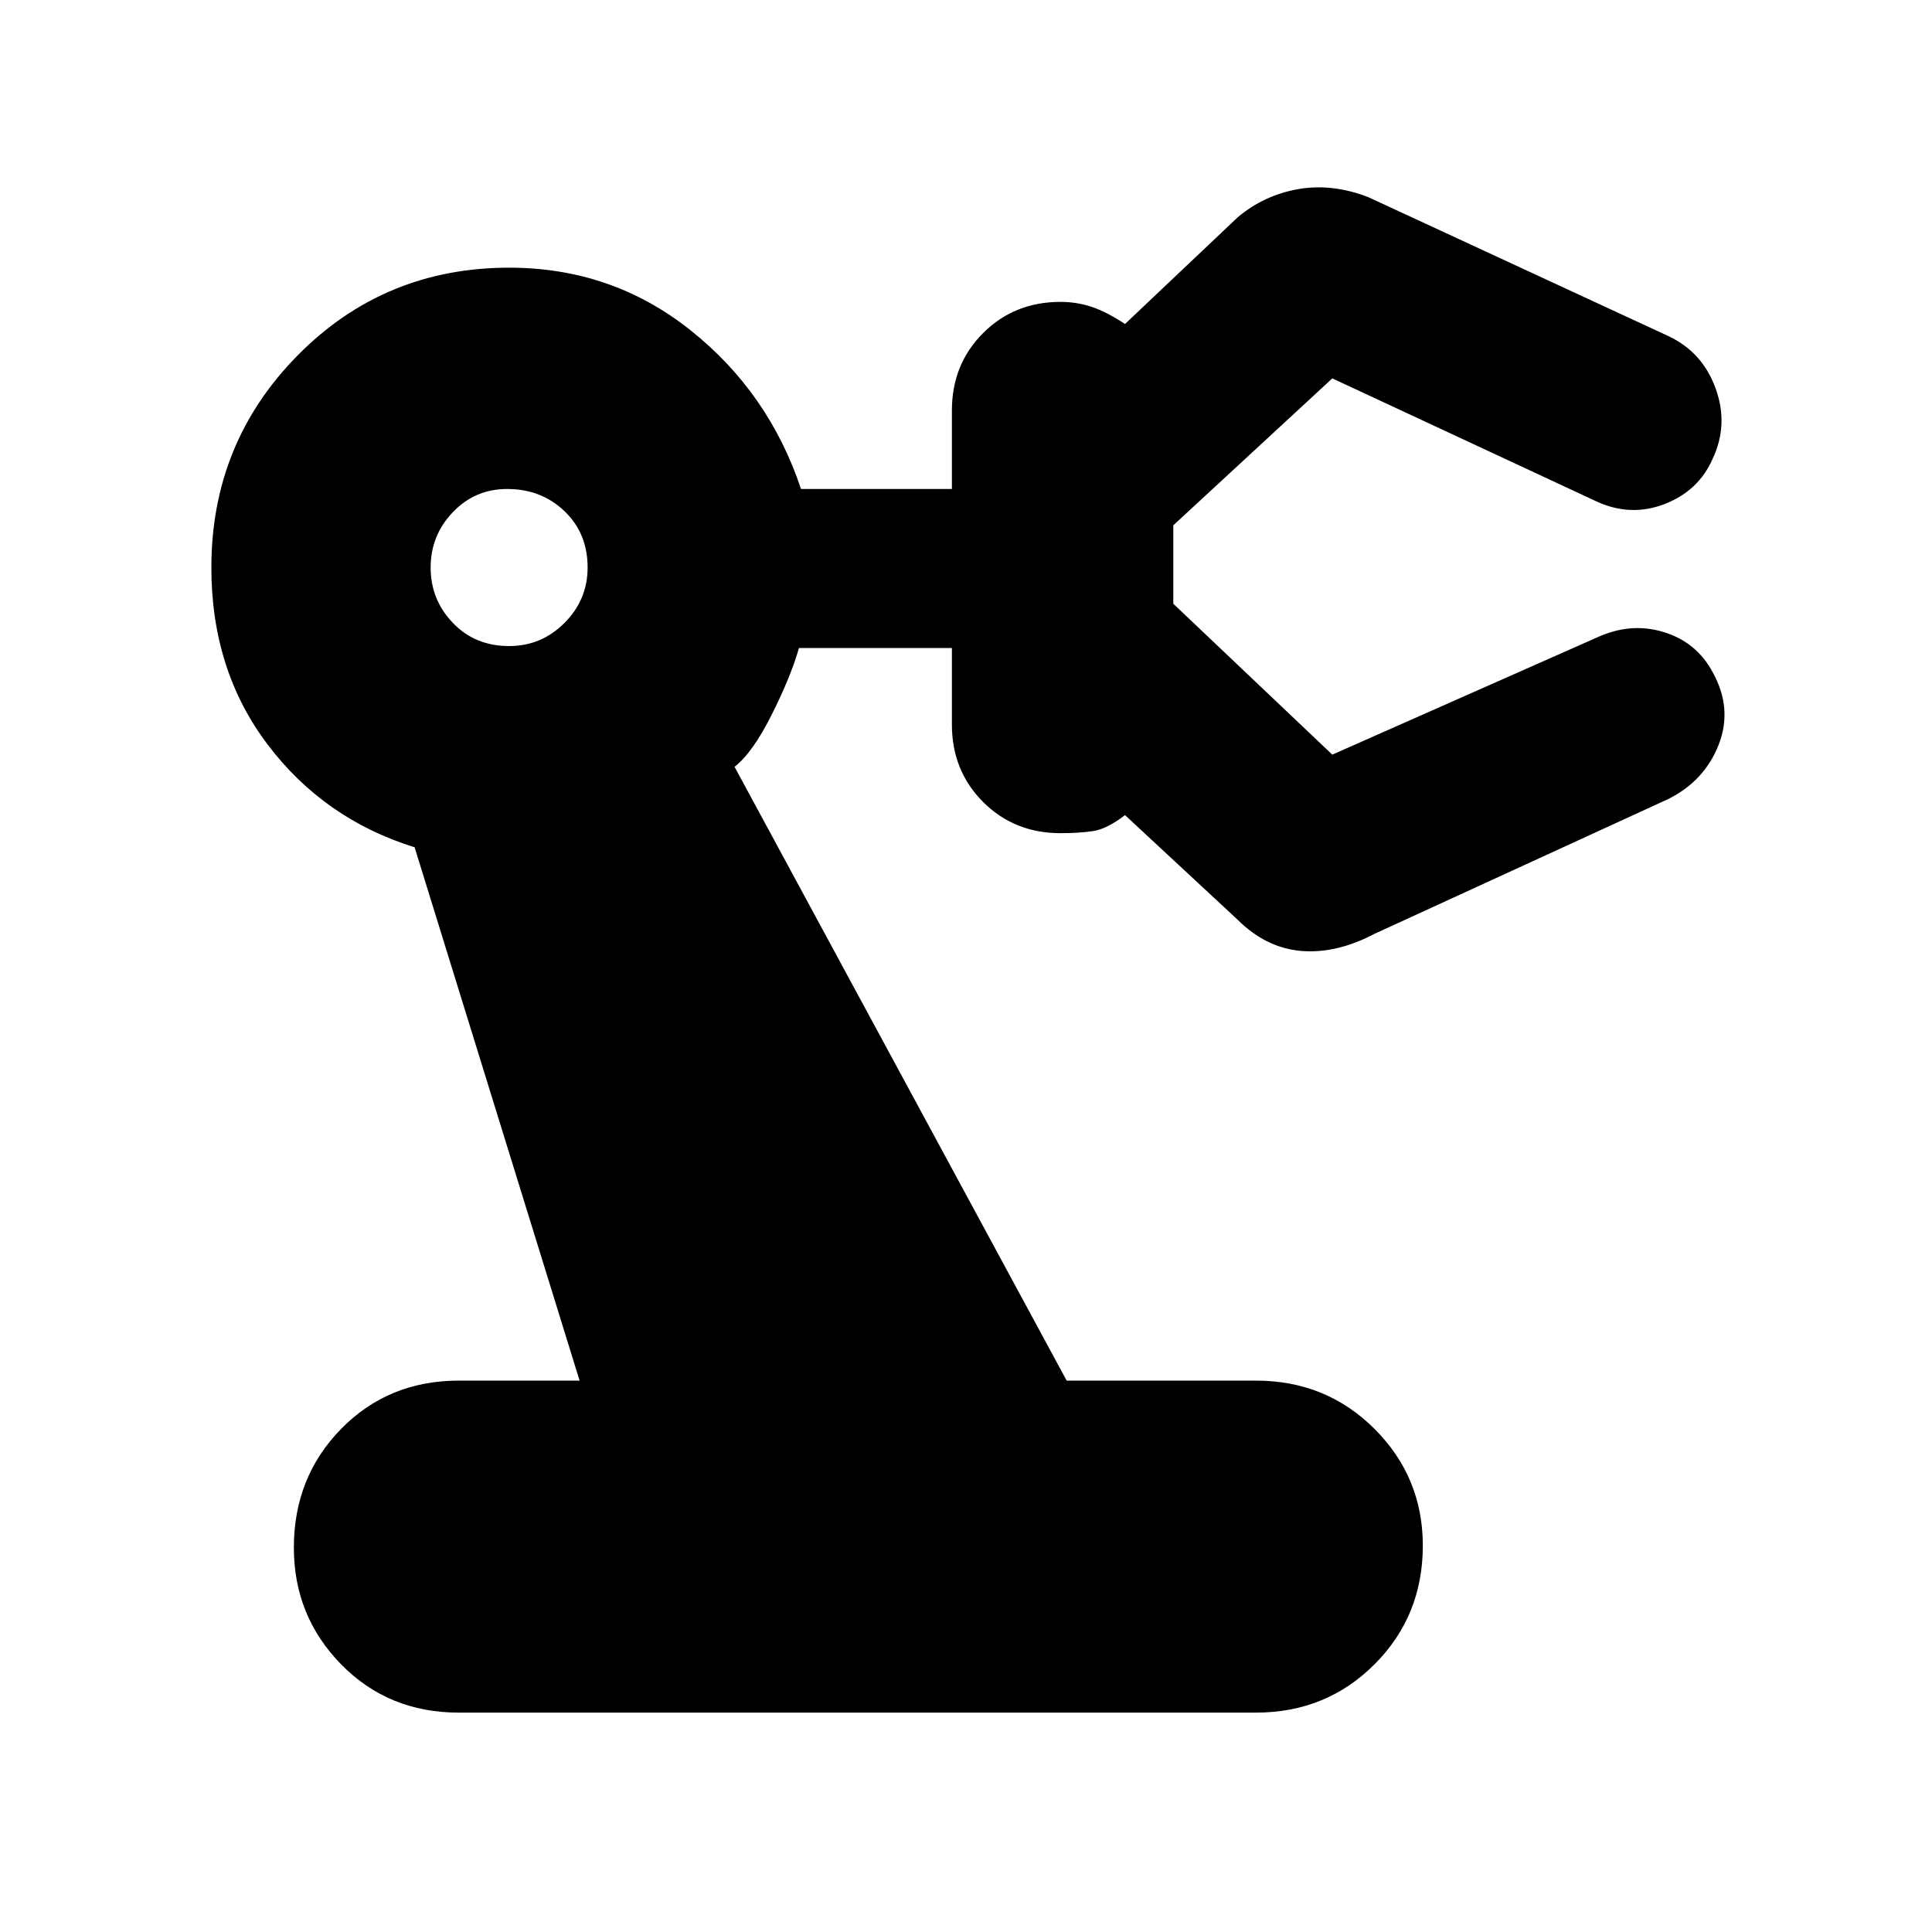 <svg xmlns="http://www.w3.org/2000/svg" height="20" width="20"><path d="M4.75 17.729q-.729 0-1.219-.5-.489-.5-.489-1.208 0-.729.489-1.229.49-.5 1.219-.5H6L4.292 8.771q-.938-.292-1.521-1.063-.583-.77-.583-1.833 0-1.292.895-2.198.896-.906 2.188-.906 1.062 0 1.875.646.812.645 1.146 1.645h1.562V4.25q0-.479.323-.802.323-.323.802-.323.167 0 .323.052t.344.177l1.166-1.104q.271-.229.626-.292.354-.062.729.084l3.104 1.437q.354.167.489.542.136.375-.031.729-.146.333-.5.469-.354.135-.708-.031l-2.729-1.271-1.646 1.521v.812l1.646 1.562 2.729-1.208q.354-.166.698-.062.343.104.51.416.209.375.063.75t-.521.563l-3.042 1.396q-.396.208-.76.177-.365-.032-.657-.323l-1.166-1.083q-.188.145-.334.166-.145.021-.333.021-.479 0-.802-.323-.323-.323-.323-.802v-.792H8.271q-.083.292-.281.688-.198.396-.386.542l3.438 6.354H13q.729 0 1.229.5.5.5.5 1.208 0 .729-.5 1.229-.5.5-1.229.5Zm.521-11.041q.333 0 .573-.24.239-.24.239-.573 0-.354-.239-.583-.24-.23-.594-.23-.333 0-.562.24-.23.24-.23.573 0 .333.23.573.229.24.583.24Z"/></svg>